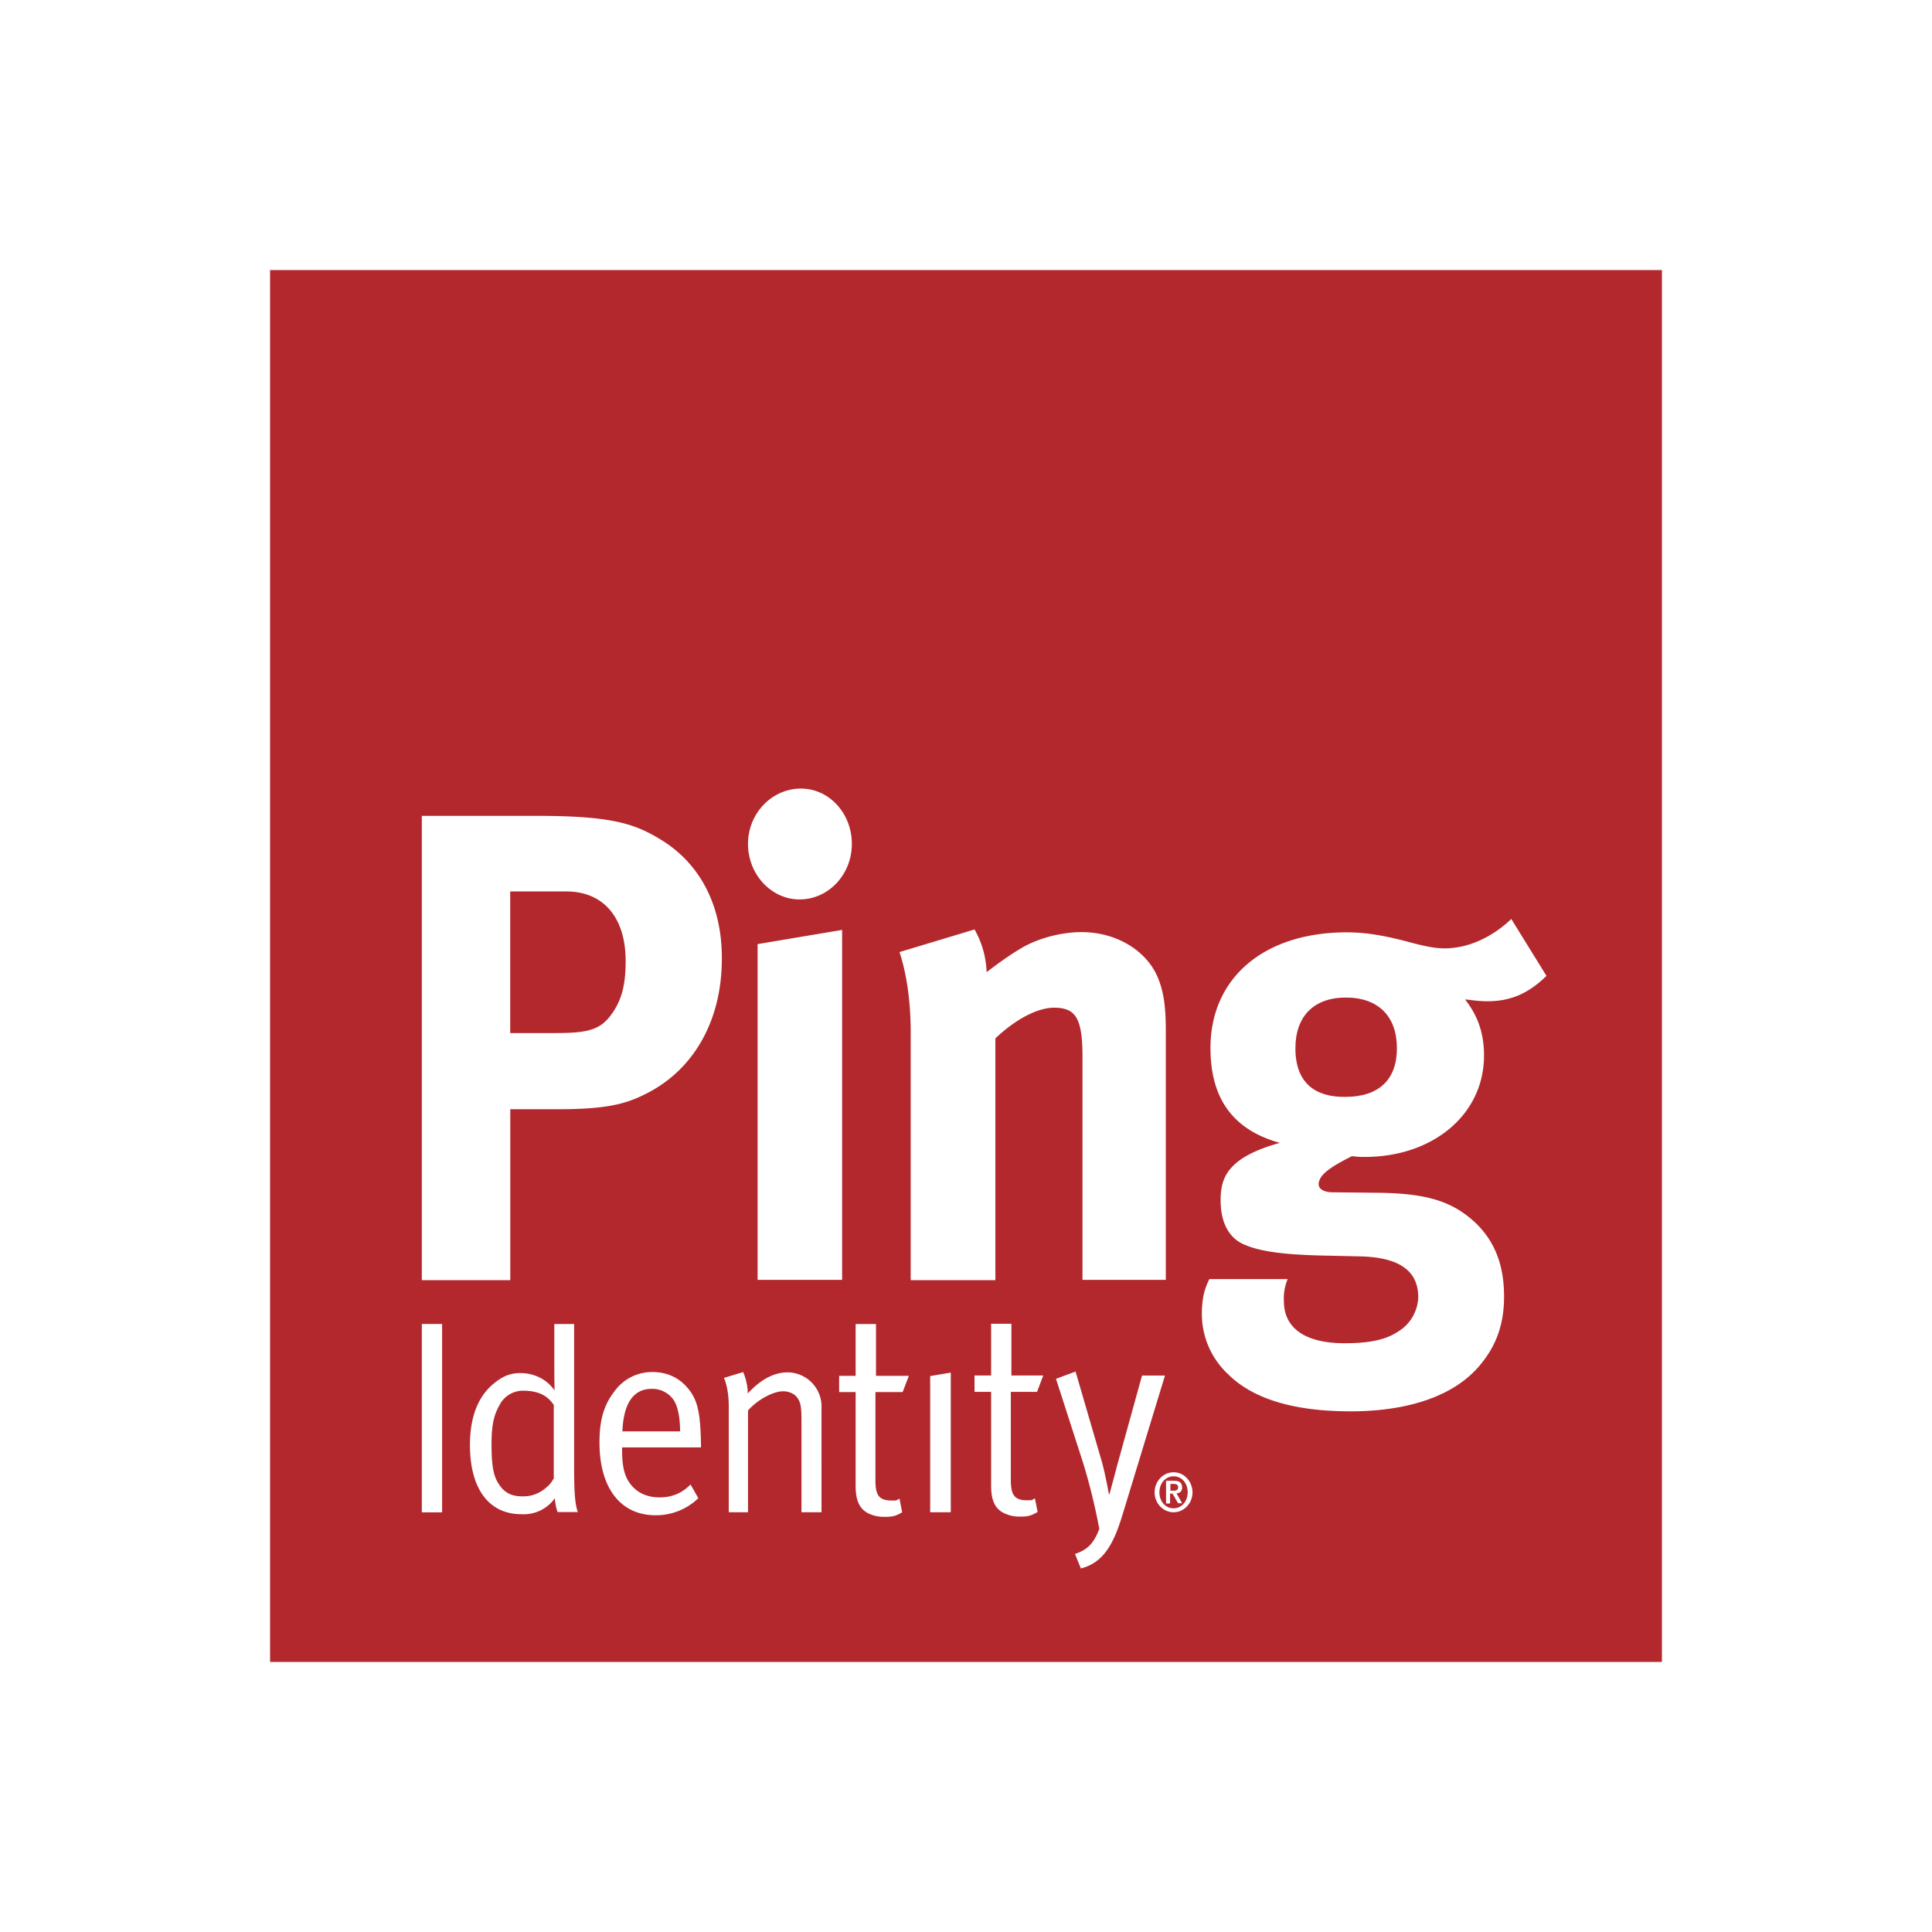 <svg xmlns="http://www.w3.org/2000/svg" width="24" height="24" fill="none" viewBox="0 0 24 24"><g fill="#B3282D"><path d="M6.91 12.833c.447 0 .58-.056.73-.299.092-.156.132-.325.132-.597 0-.538-.275-.863-.737-.863h-.697v1.759h.571zM8.094 17.253c-.222 0-.349.176-.362.528h.717c-.003-.183-.027-.295-.073-.378a.321.321 0 00-.282-.15zM6.786 18.478a.326.326 0 00.097-.123h-.004v-.902c-.08-.12-.195-.177-.381-.177a.325.325 0 00-.292.177c-.073.129-.1.252-.1.49 0 .2.013.346.063.445.073.143.17.2.315.2a.42.42 0 00.302-.11zM14.539 18.435v.083h.043c.026 0 .053-.007.053-.044 0-.033-.027-.04-.053-.04h-.043z"/><path fill-rule="evenodd" d="M14.403 18.538c0 .116.076.199.176.199.096 0 .175-.083.175-.2 0-.115-.076-.198-.175-.198-.097 0-.176.083-.176.199zm.182-.143c.066 0 .1.023.1.083 0 .046-.027.07-.07.073l.07.123h-.05l-.07-.12h-.03v.123h-.05v-.282h.1z" clip-rule="evenodd"/><path d="M16.719 12.392c-.398 0-.627.232-.627.63 0 .435.249.607.617.604.418 0 .644-.212.644-.604 0-.398-.232-.63-.634-.63z"/><path fill-rule="evenodd" d="M3.355 3.355h17.29v17.29H3.355V3.355zm3.319 6.78c.926 0 1.208.1 1.513.282.508.299.783.83.78 1.493 0 .764-.345 1.377-.94 1.676-.248.126-.484.193-1.088.193h-.6v2.124H5.24v-5.768h1.434zm-1.182 6.312H5.24v2.34h.252v-2.34zm2.144.833a.574.574 0 01.471-.236c.173 0 .319.067.422.183.136.15.172.312.179.717v.036h-.98v.04c0 .16.02.282.074.372.09.149.232.209.392.209.152 0 .275-.05.384-.16l.097.17a.756.756 0 01-.531.212c-.435 0-.697-.338-.697-.903 0-.285.056-.47.189-.64zm2.569.219a.425.425 0 00-.421-.451c-.167 0-.333.086-.495.262 0-.14-.057-.266-.057-.266l-.239.073s.06.116.06.359v1.31h.239v-1.264c.113-.13.309-.239.435-.239.073 0 .139.03.172.073.043.057.057.103.057.282v1.148h.249V17.5zm-.256-7.703c-.358 0-.657.306-.657.687 0 .382.292.69.64.69.359 0 .65-.308.65-.69 0-.378-.281-.687-.633-.687zm.511 1.756l-1.049.176v4.171h1.05v-4.347zm.83 5.539h-.408v-.644h-.253v.644h-.205v.202h.205v1.165c0 .173.044.282.153.339.06.03.123.046.206.046.11 0 .14-.013.219-.056l-.033-.17c-.021.01-.029.017-.037.02-.01.003-.022.003-.06.003-.156 0-.202-.063-.202-.252v-1.095h.338l.077-.202zm-4.404-.644h.246v1.789c0 .292.01.448.046.547h-.252s-.03-.083-.033-.172a.474.474 0 01-.415.199c-.408 0-.64-.319-.64-.86 0-.361.109-.627.325-.786.1-.077.189-.107.301-.107.176 0 .332.08.425.216 0 0-.003-.14-.003-.262v-.564zm7.049 2.4l.537-1.76h-.285l-.309 1.115c-.036.14-.096.359-.096.359h-.007s-.046-.262-.093-.422l-.321-1.101-.243.09.342 1.061a7.622 7.622 0 01.196.803c-.07.186-.15.26-.302.312l.073.18c.275-.07.402-.296.508-.638zm.408-.31c0-.135.106-.248.236-.248.129 0 .232.11.235.249 0 .136-.106.248-.235.248-.13 0-.236-.112-.236-.248zm2.21-3.726l.564.006c.61.007.933.107 1.221.382.236.232.346.524.346.906 0 .358-.103.63-.322.88-.352.398-.956.547-1.583.547-.571 0-1.158-.1-1.52-.458a1.022 1.022 0 01-.329-.753c0-.233.053-.349.093-.432h.973a.612.612 0 00-.047.273c0 .341.269.524.754.524.265 0 .49-.03.657-.14a.52.52 0 00.258-.431c0-.382-.321-.501-.736-.508l-.448-.01c-.472-.01-.777-.05-.966-.132-.19-.073-.305-.263-.305-.555 0-.272.076-.53.736-.713-.58-.16-.862-.548-.862-1.178 0-.873.667-1.437 1.692-1.437.226 0 .431.033.72.106.22.06.362.093.495.093.288 0 .587-.133.83-.365l.437.707c-.229.222-.448.315-.736.315-.082 0-.167-.01-.23-.018a4.06 4.06 0 00-.046-.005c.156.199.236.415.236.697 0 .73-.63 1.26-1.484 1.26-.046 0-.076 0-.156-.01-.265.133-.414.233-.414.35 0 .056.063.099.172.099zm-4.188-1.912c.245-.232.518-.381.73-.381.276 0 .352.142.352.617v2.764h1.035v-3.103c0-.265-.023-.448-.08-.603-.125-.366-.517-.614-.965-.614-.236 0-.508.066-.72.182-.169.097-.3.194-.45.307l-.011.008a1.15 1.15 0 00-.15-.53l-.932.281c.093.282.139.63.139.996v3.08h1.052v-3.004zm.192 5.486V17.29h.326l.076-.203h-.395v-.643h-.252v.643h-.206v.203h.206v1.165c0 .172.043.282.153.338.06.03.122.047.205.047.11 0 .14-.014.22-.057l-.034-.17-.023.013c-.019.011-.019.011-.073.011-.156 0-.203-.063-.203-.252zm-.746-1.334l-.256.043v1.692h.256v-1.735z" clip-rule="evenodd"/></g></svg>